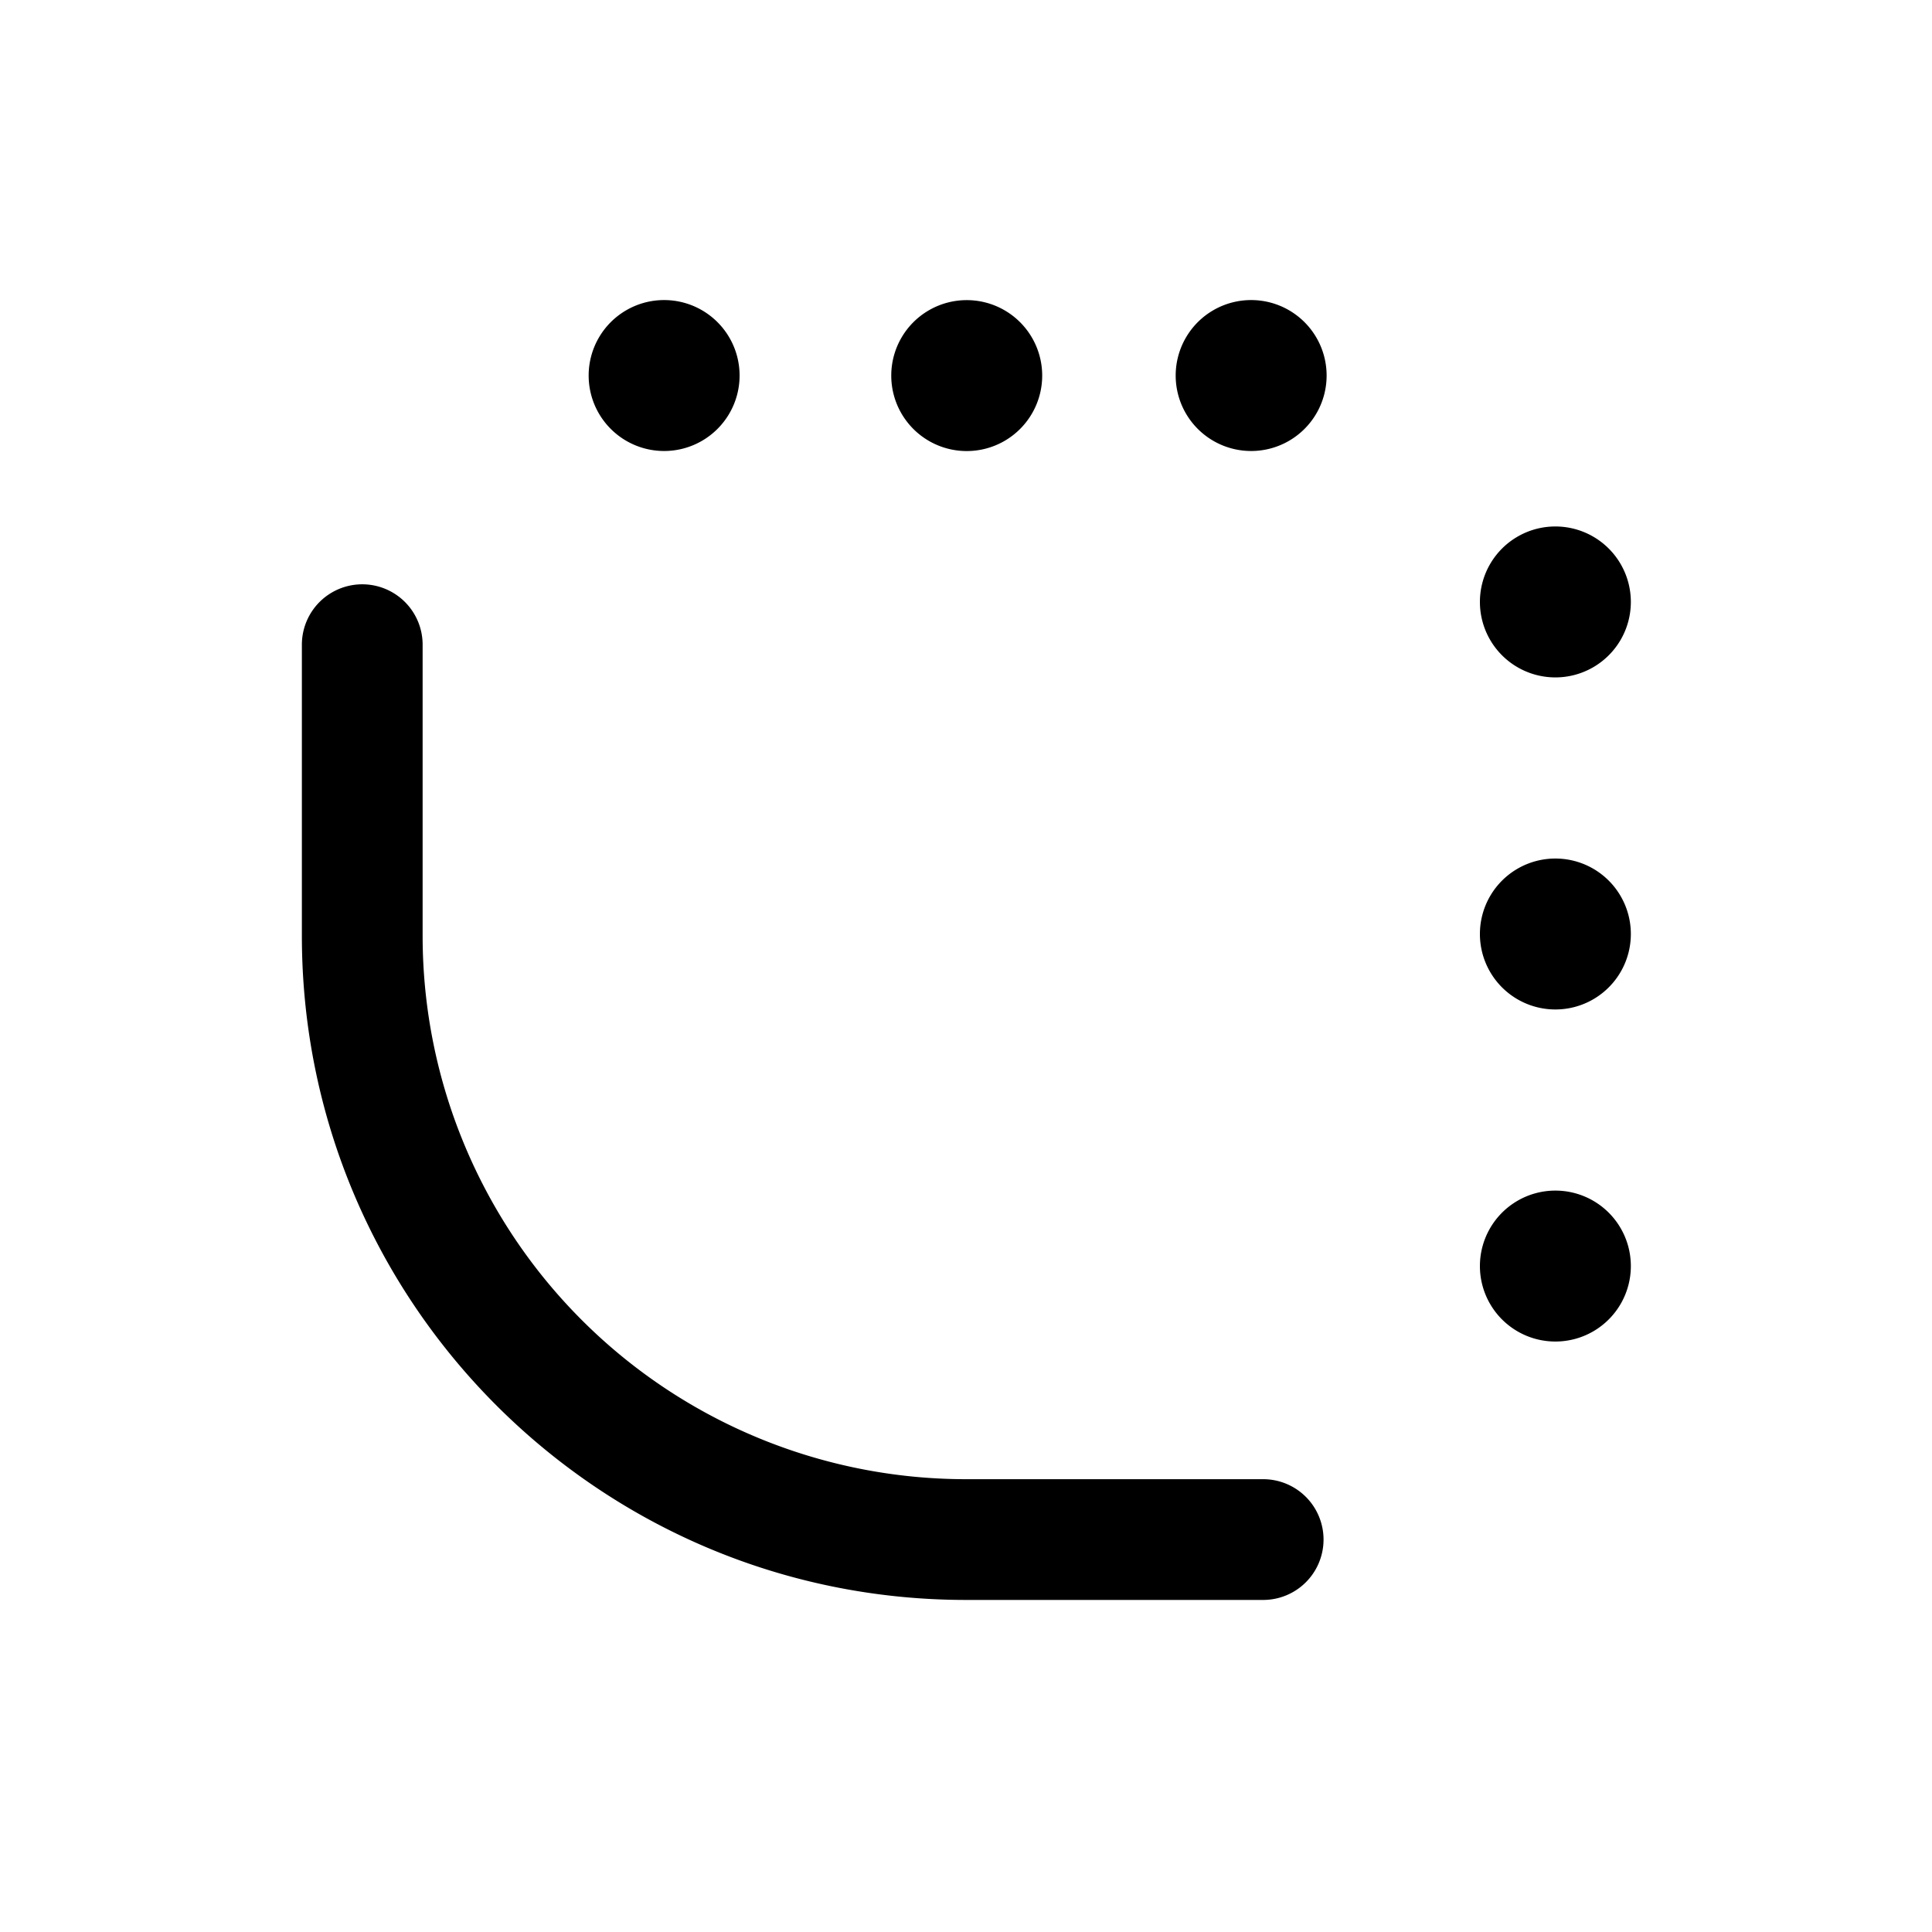 <svg xmlns="http://www.w3.org/2000/svg" width="32" height="32" viewBox="0 0 32 32"><path fill="currentColor" fill-rule="evenodd" d="M7 10.678V15.5a9 9 0 009 9h4.922a1 1 0 110 2H16c-6.075 0-11-4.925-11-11v-4.822a1 1 0 112 0m7.762-4.457a1.25 1.25 0 112.5 0 1.25 1.25 0 01-2.5 0M11 4.97a1.25 1.25 0 100 2.5 1.25 1.25 0 000-2.5m13.512 16a1.25 1.25 0 112.5 0 1.25 1.25 0 01-2.5 0m1.25-12.25a1.25 1.25 0 100 2.5 1.25 1.25 0 000-2.5m-1.25 6.75a1.25 1.25 0 112.5 0 1.25 1.25 0 01-2.5 0m-3.789-10.5a1.25 1.25 0 100 2.5 1.25 1.25 0 000-2.5" clip-rule="evenodd"/></svg>